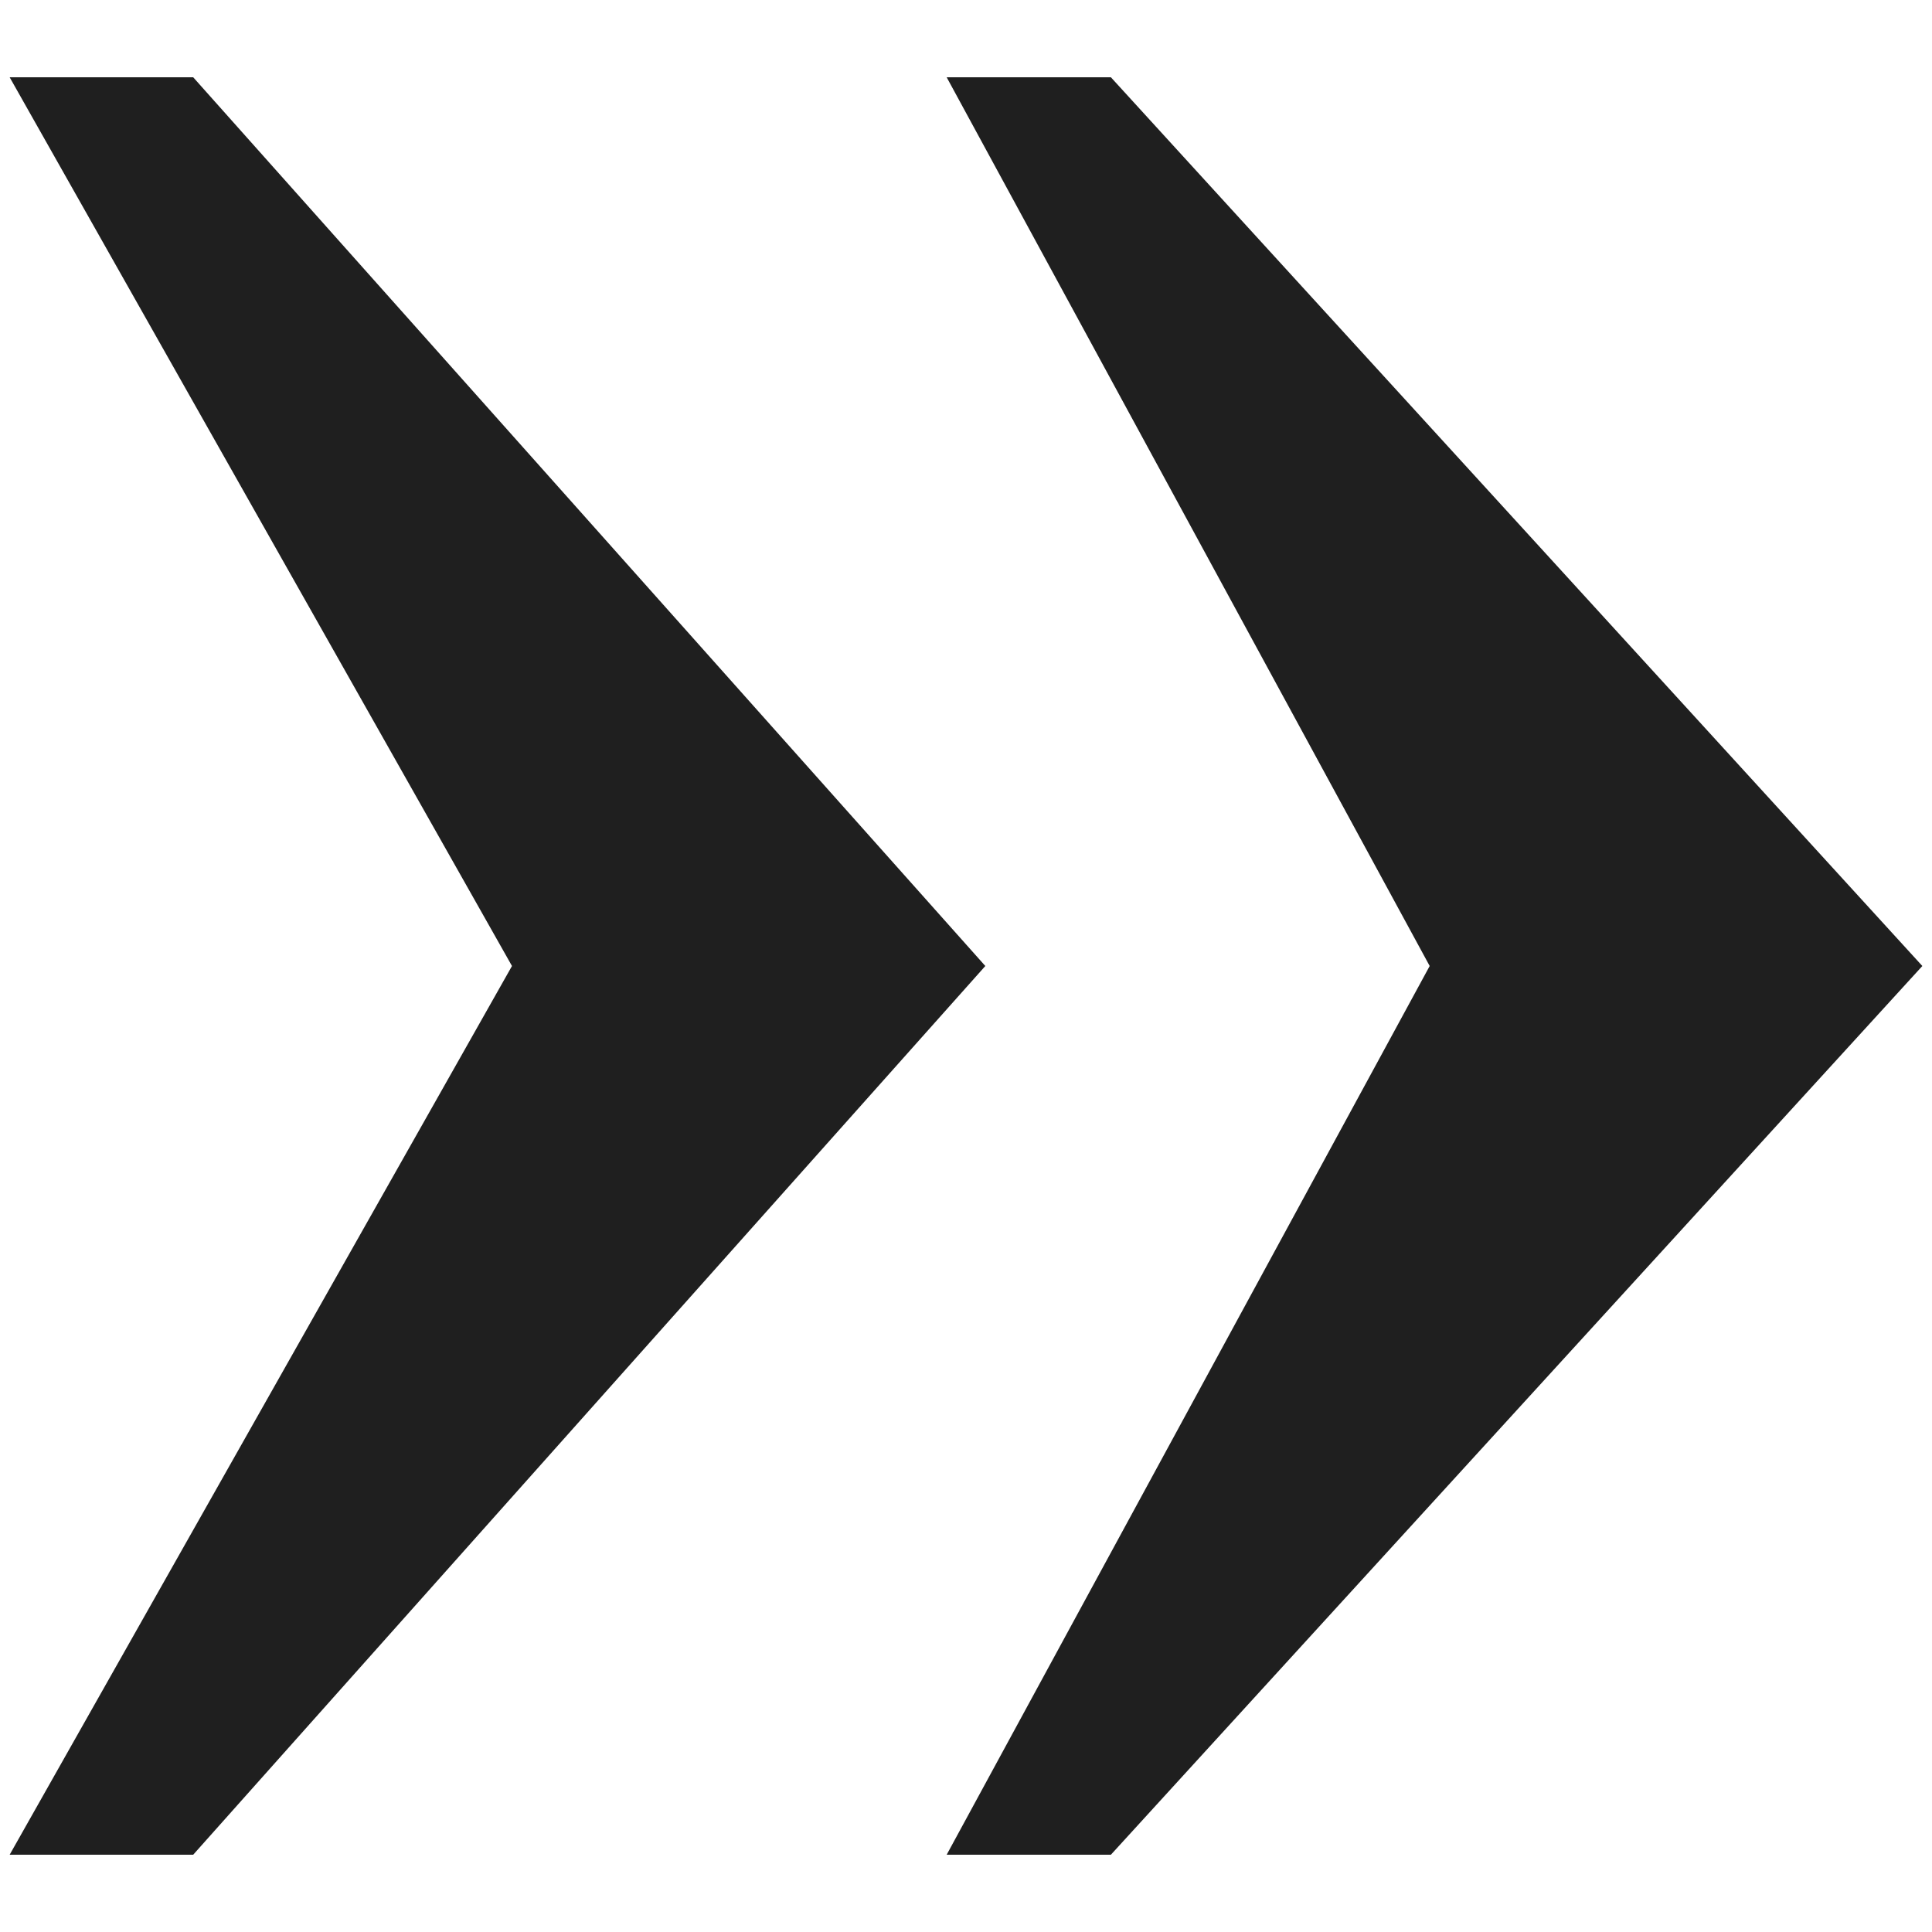 <svg xmlns="http://www.w3.org/2000/svg" xmlns:xlink="http://www.w3.org/1999/xlink" version="1.1" x="0px" y="0px" viewBox="0 0 20 20" enable-background="new 0 0 20 20" xml:space="preserve" width="20" height="20"><style>.style0{fill:	#1F1F1F;}</style><g><polygon points="5.3,10 0.1,0.8 2,0.8 10.2,10 2,19.2 0.1,19.2" class="style0"/><polygon points="9.8,0.8 11.5,0.8 19.9,10 11.5,19.2 9.8,19.2 14.8,10" class="style0"/></g></svg>
